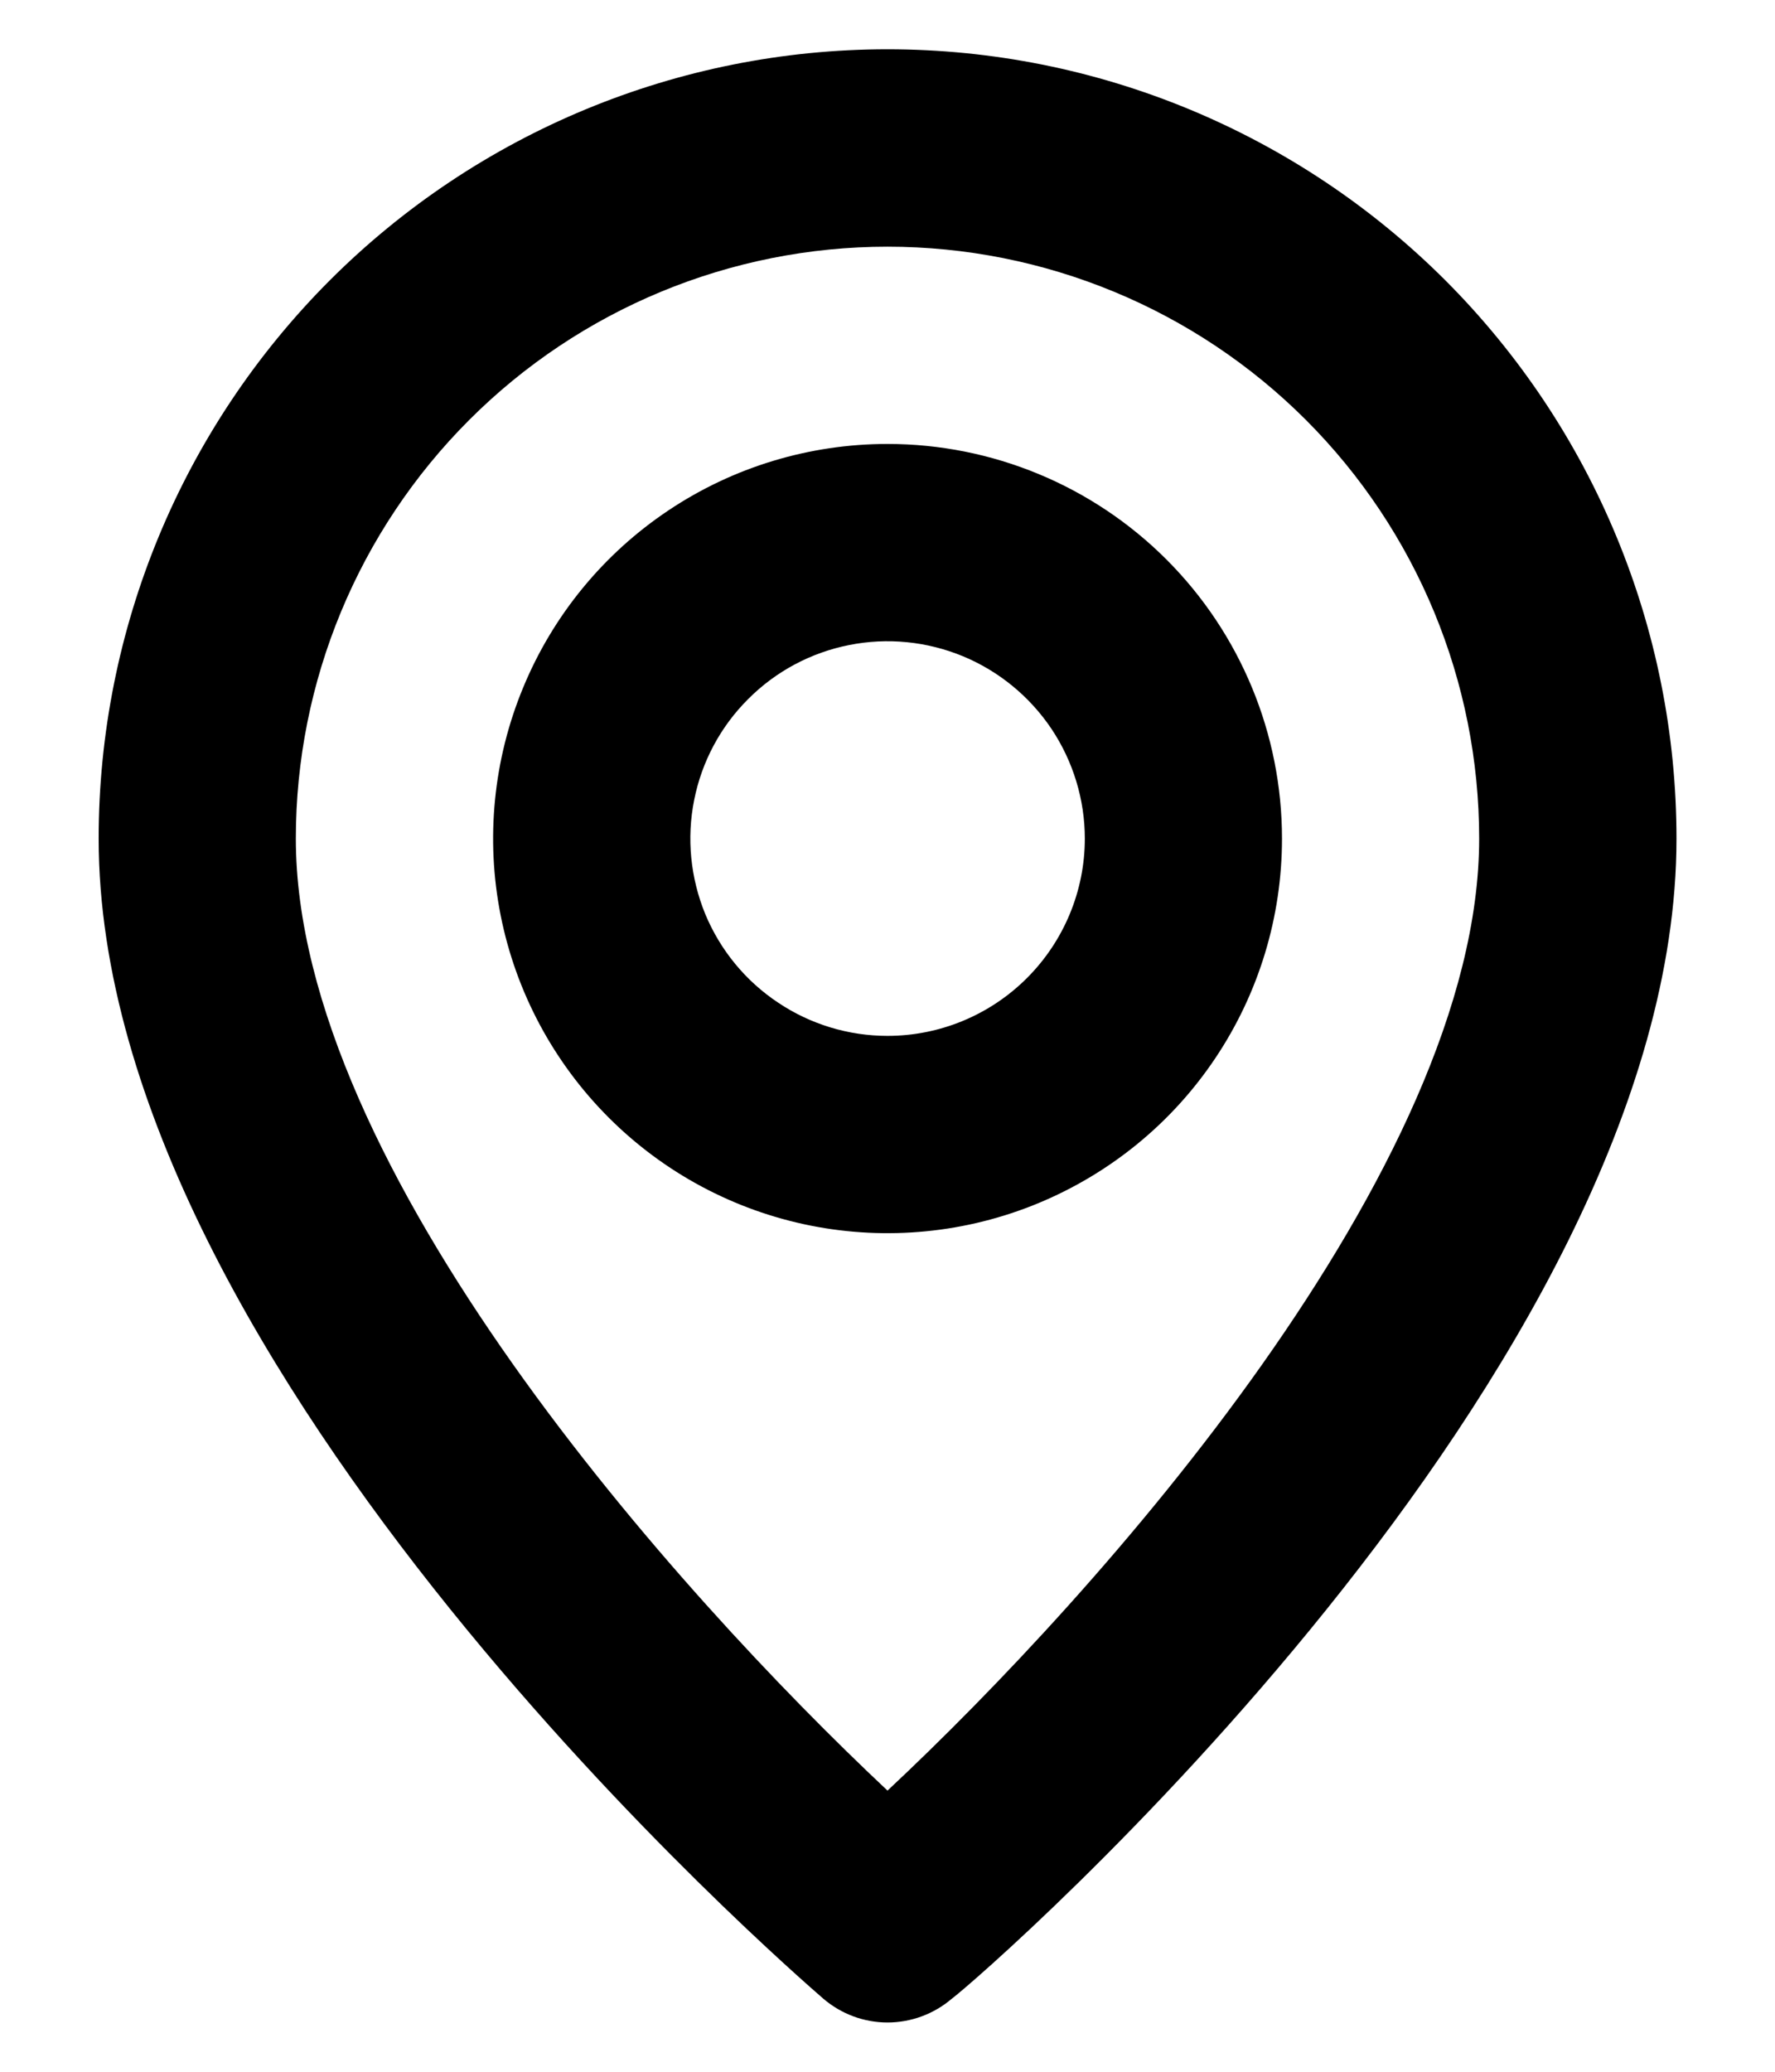 <svg width="12" height="14" viewBox="0 0 12 14" fill="none" xmlns="http://www.w3.org/2000/svg">
<path d="M6 0.333C4.586 0.333 3.229 0.895 2.229 1.895C1.229 2.896 0.667 4.252 0.667 5.667C0.667 9.267 5.367 13.333 5.567 13.507C5.688 13.61 5.841 13.667 6 13.667C6.159 13.667 6.313 13.61 6.434 13.507C6.667 13.333 11.334 9.267 11.334 5.667C11.334 4.252 10.772 2.896 9.772 1.895C8.771 0.895 7.415 0.333 6 0.333ZM6 12.1C4.58 10.767 2 7.893 2 5.667C2 4.606 2.422 3.588 3.172 2.838C3.922 2.088 4.939 1.667 6 1.667C7.061 1.667 8.079 2.088 8.829 2.838C9.579 3.588 10 4.606 10 5.667C10 7.893 7.42 10.773 6 12.1ZM6 3C5.473 3 4.957 3.156 4.519 3.449C4.08 3.742 3.738 4.159 3.537 4.646C3.335 5.133 3.282 5.67 3.385 6.187C3.488 6.704 3.742 7.179 4.115 7.552C4.488 7.925 4.963 8.179 5.48 8.282C5.997 8.385 6.534 8.332 7.021 8.13C7.508 7.928 7.925 7.587 8.218 7.148C8.511 6.71 8.667 6.194 8.667 5.667C8.667 4.959 8.386 4.281 7.886 3.781C7.386 3.281 6.708 3 6 3ZM6 7C5.737 7 5.479 6.922 5.26 6.775C5.04 6.629 4.869 6.42 4.768 6.177C4.668 5.933 4.641 5.665 4.693 5.406C4.744 5.148 4.871 4.91 5.058 4.724C5.244 4.537 5.482 4.41 5.74 4.359C5.999 4.307 6.267 4.334 6.511 4.435C6.754 4.536 6.962 4.707 7.109 4.926C7.255 5.145 7.334 5.403 7.334 5.667C7.334 6.02 7.193 6.359 6.943 6.609C6.693 6.859 6.354 7 6 7Z" fill="#2A190E" style="fill:#2A190E;fill:color(display-p3 0.165 0.098 0.055);fill-opacity:1;"/>
</svg>
